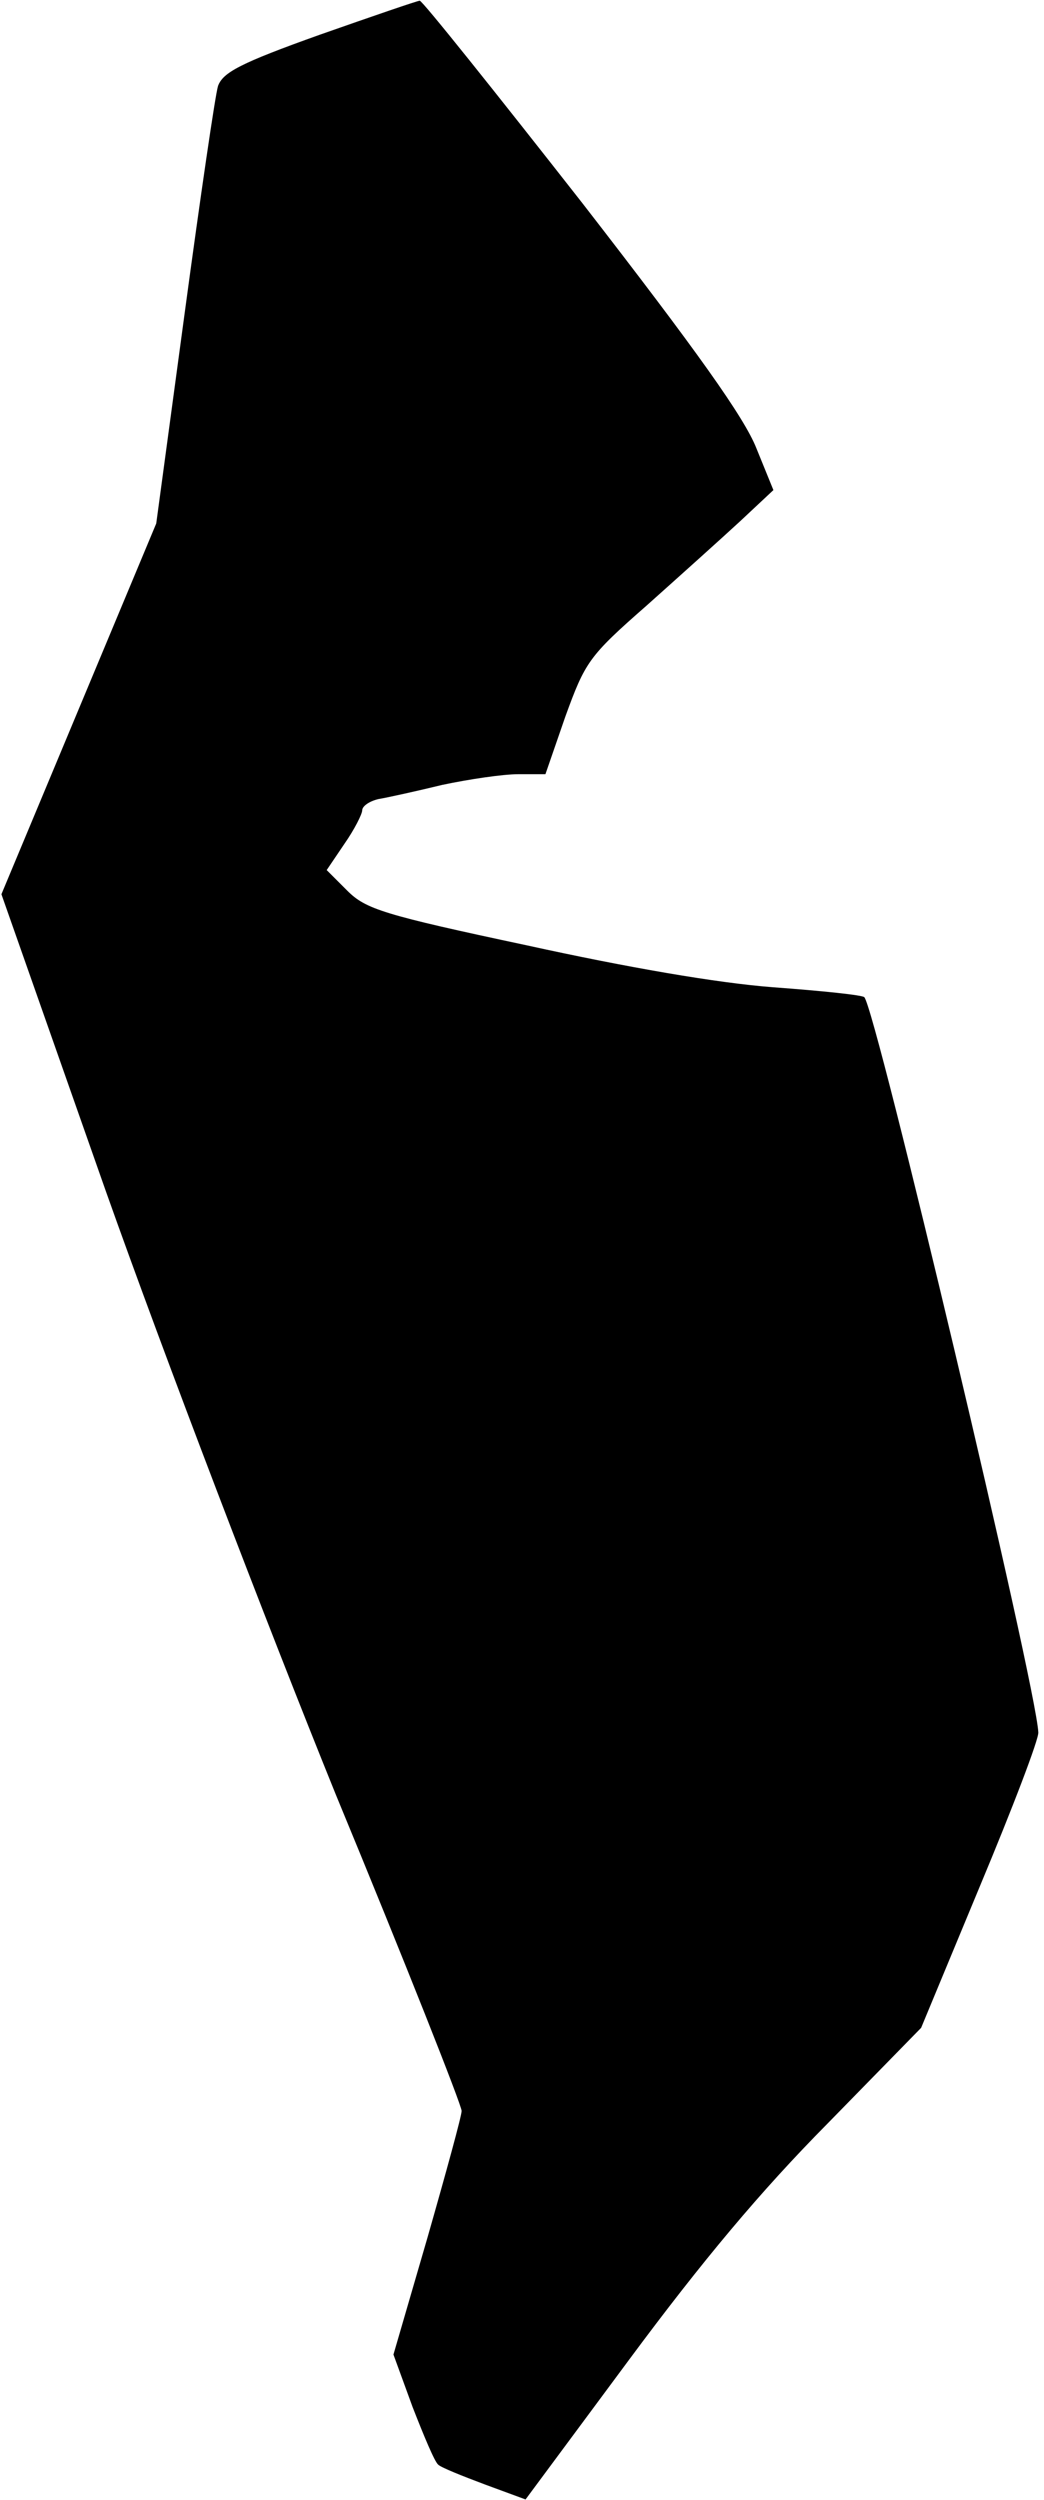 <?xml version="1.0" standalone="no"?>
<!DOCTYPE svg PUBLIC "-//W3C//DTD SVG 20010904//EN"
 "http://www.w3.org/TR/2001/REC-SVG-20010904/DTD/svg10.dtd">
<svg version="1.0" xmlns="http://www.w3.org/2000/svg"
 width="147pt" height="352pt" viewBox="0 0 147 352"
 preserveAspectRatio="xMidYMid meet">
<g transform="translate(0,352) scale(0.1,-0.1)"
fill="#000000" stroke="none">
<path fill="#000000" stroke="none" d="M450 3471 c-112 -40 -136 -53 -143 -72
-4 -13 -25 -157 -47 -320 l-40 -296 -109 -261 -109 -261 147 -418 c83 -234
226 -608 324 -850 98 -237 177 -437 177 -445 0 -7 -22 -87 -48 -178 l-48 -165
27 -74 c16 -41 31 -77 36 -81 4 -4 34 -16 66 -28 l57 -21 146 197 c103 139
185 237 279 332 l132 135 83 200 c46 110 83 207 82 216 -3 66 -229 1019 -245
1035 -2 3 -60 9 -128 14 -79 6 -206 28 -347 59 -202 43 -227 51 -253 77 l-29
29 25 37 c14 20 25 42 25 47 0 6 10 13 23 16 12 2 53 11 90 20 38 8 85 15 107
15 l38 0 28 81 c28 77 33 85 114 156 47 42 106 95 132 119 l47 44 -24 59 c-17
43 -83 136 -245 345 -123 157 -226 286 -229 285 -3 0 -67 -22 -141 -48z"/>
</g>
</svg>
